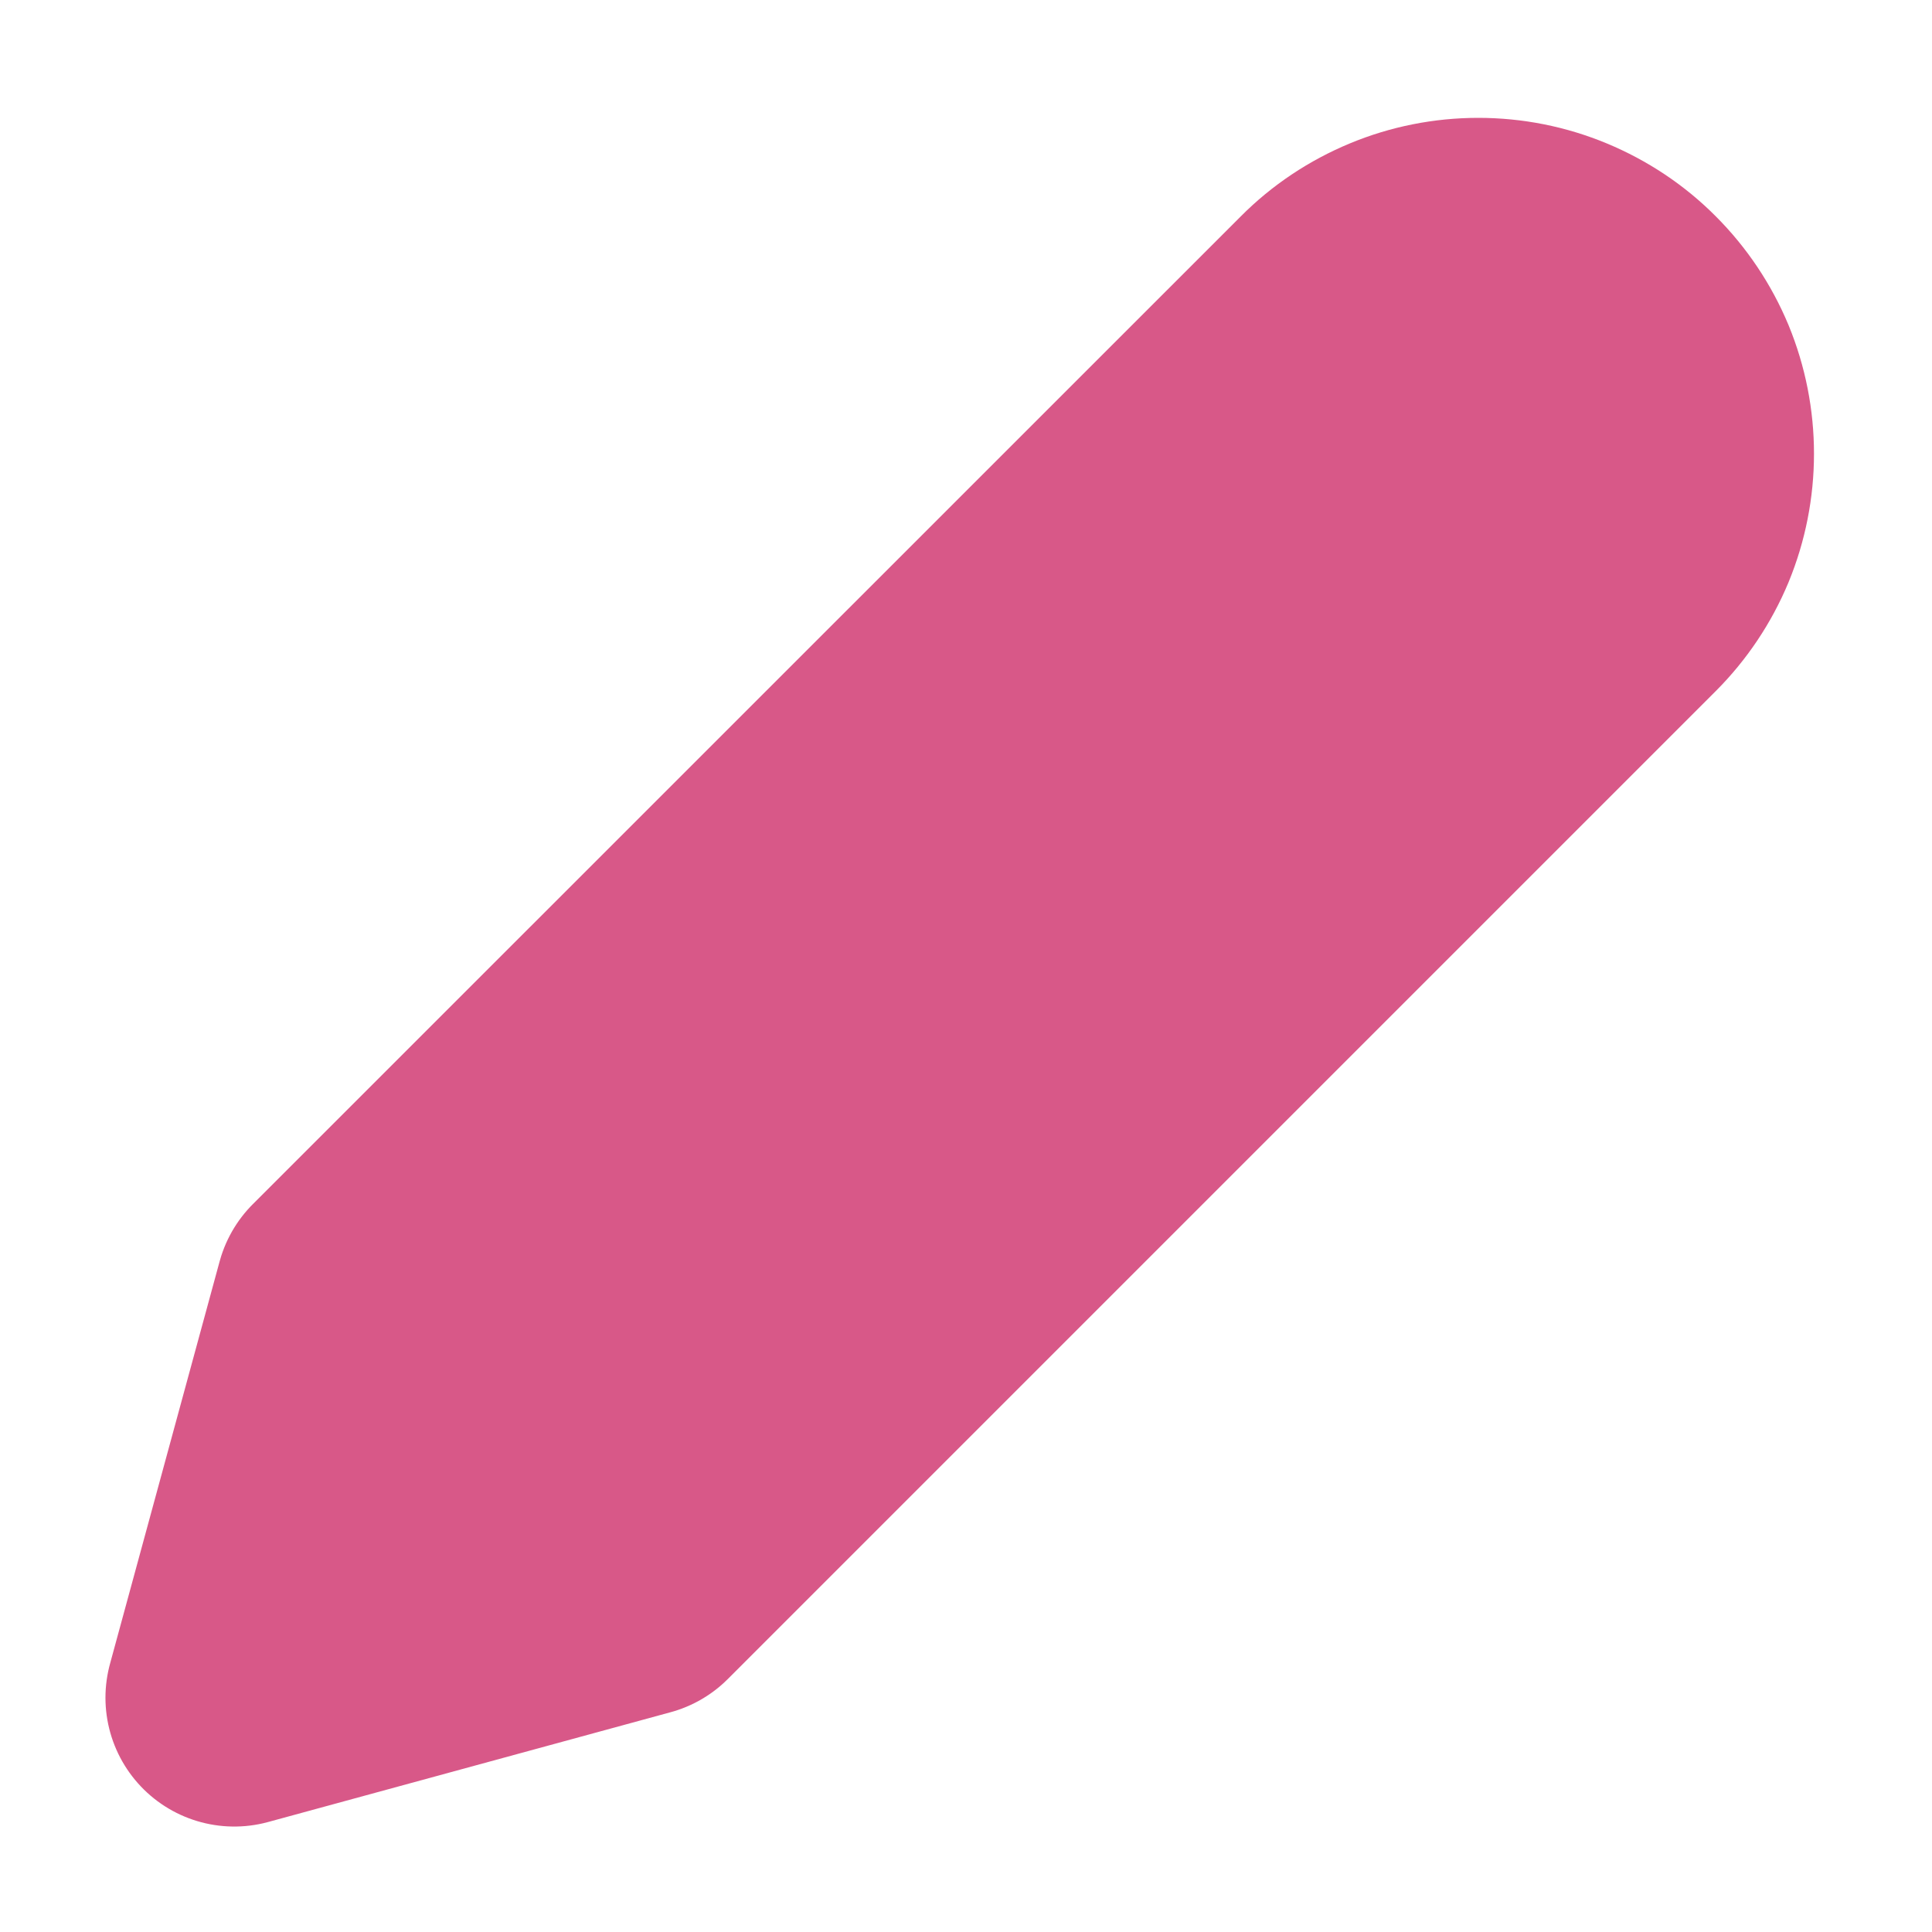 <svg xmlns="http://www.w3.org/2000/svg" width="12" height="12" viewBox="0 0 12 12" fill="none">
  <g clip-path="url(#clip0_1660_5928)">
    <path d="M8.273 1.909C8.392 1.789 8.534 1.695 8.69 1.63C8.846 1.565 9.013 1.532 9.182 1.532C9.351 1.532 9.518 1.565 9.674 1.63C9.83 1.695 9.972 1.789 10.091 1.909C10.21 2.028 10.305 2.17 10.37 2.326C10.434 2.482 10.467 2.649 10.467 2.818C10.467 2.987 10.434 3.154 10.37 3.31C10.305 3.466 10.21 3.608 10.091 3.727L3.955 9.863L1.455 10.545L2.136 8.045L8.273 1.909Z" fill="#D85888" stroke="#D85888" stroke-width="1.6" stroke-linecap="round" stroke-linejoin="round"/>
  </g>
  <defs>
    <clipPath id="clip0_1660_5928">
      <rect width="12" height="12" fill="white"/>
    </clipPath>
  </defs>
</svg>